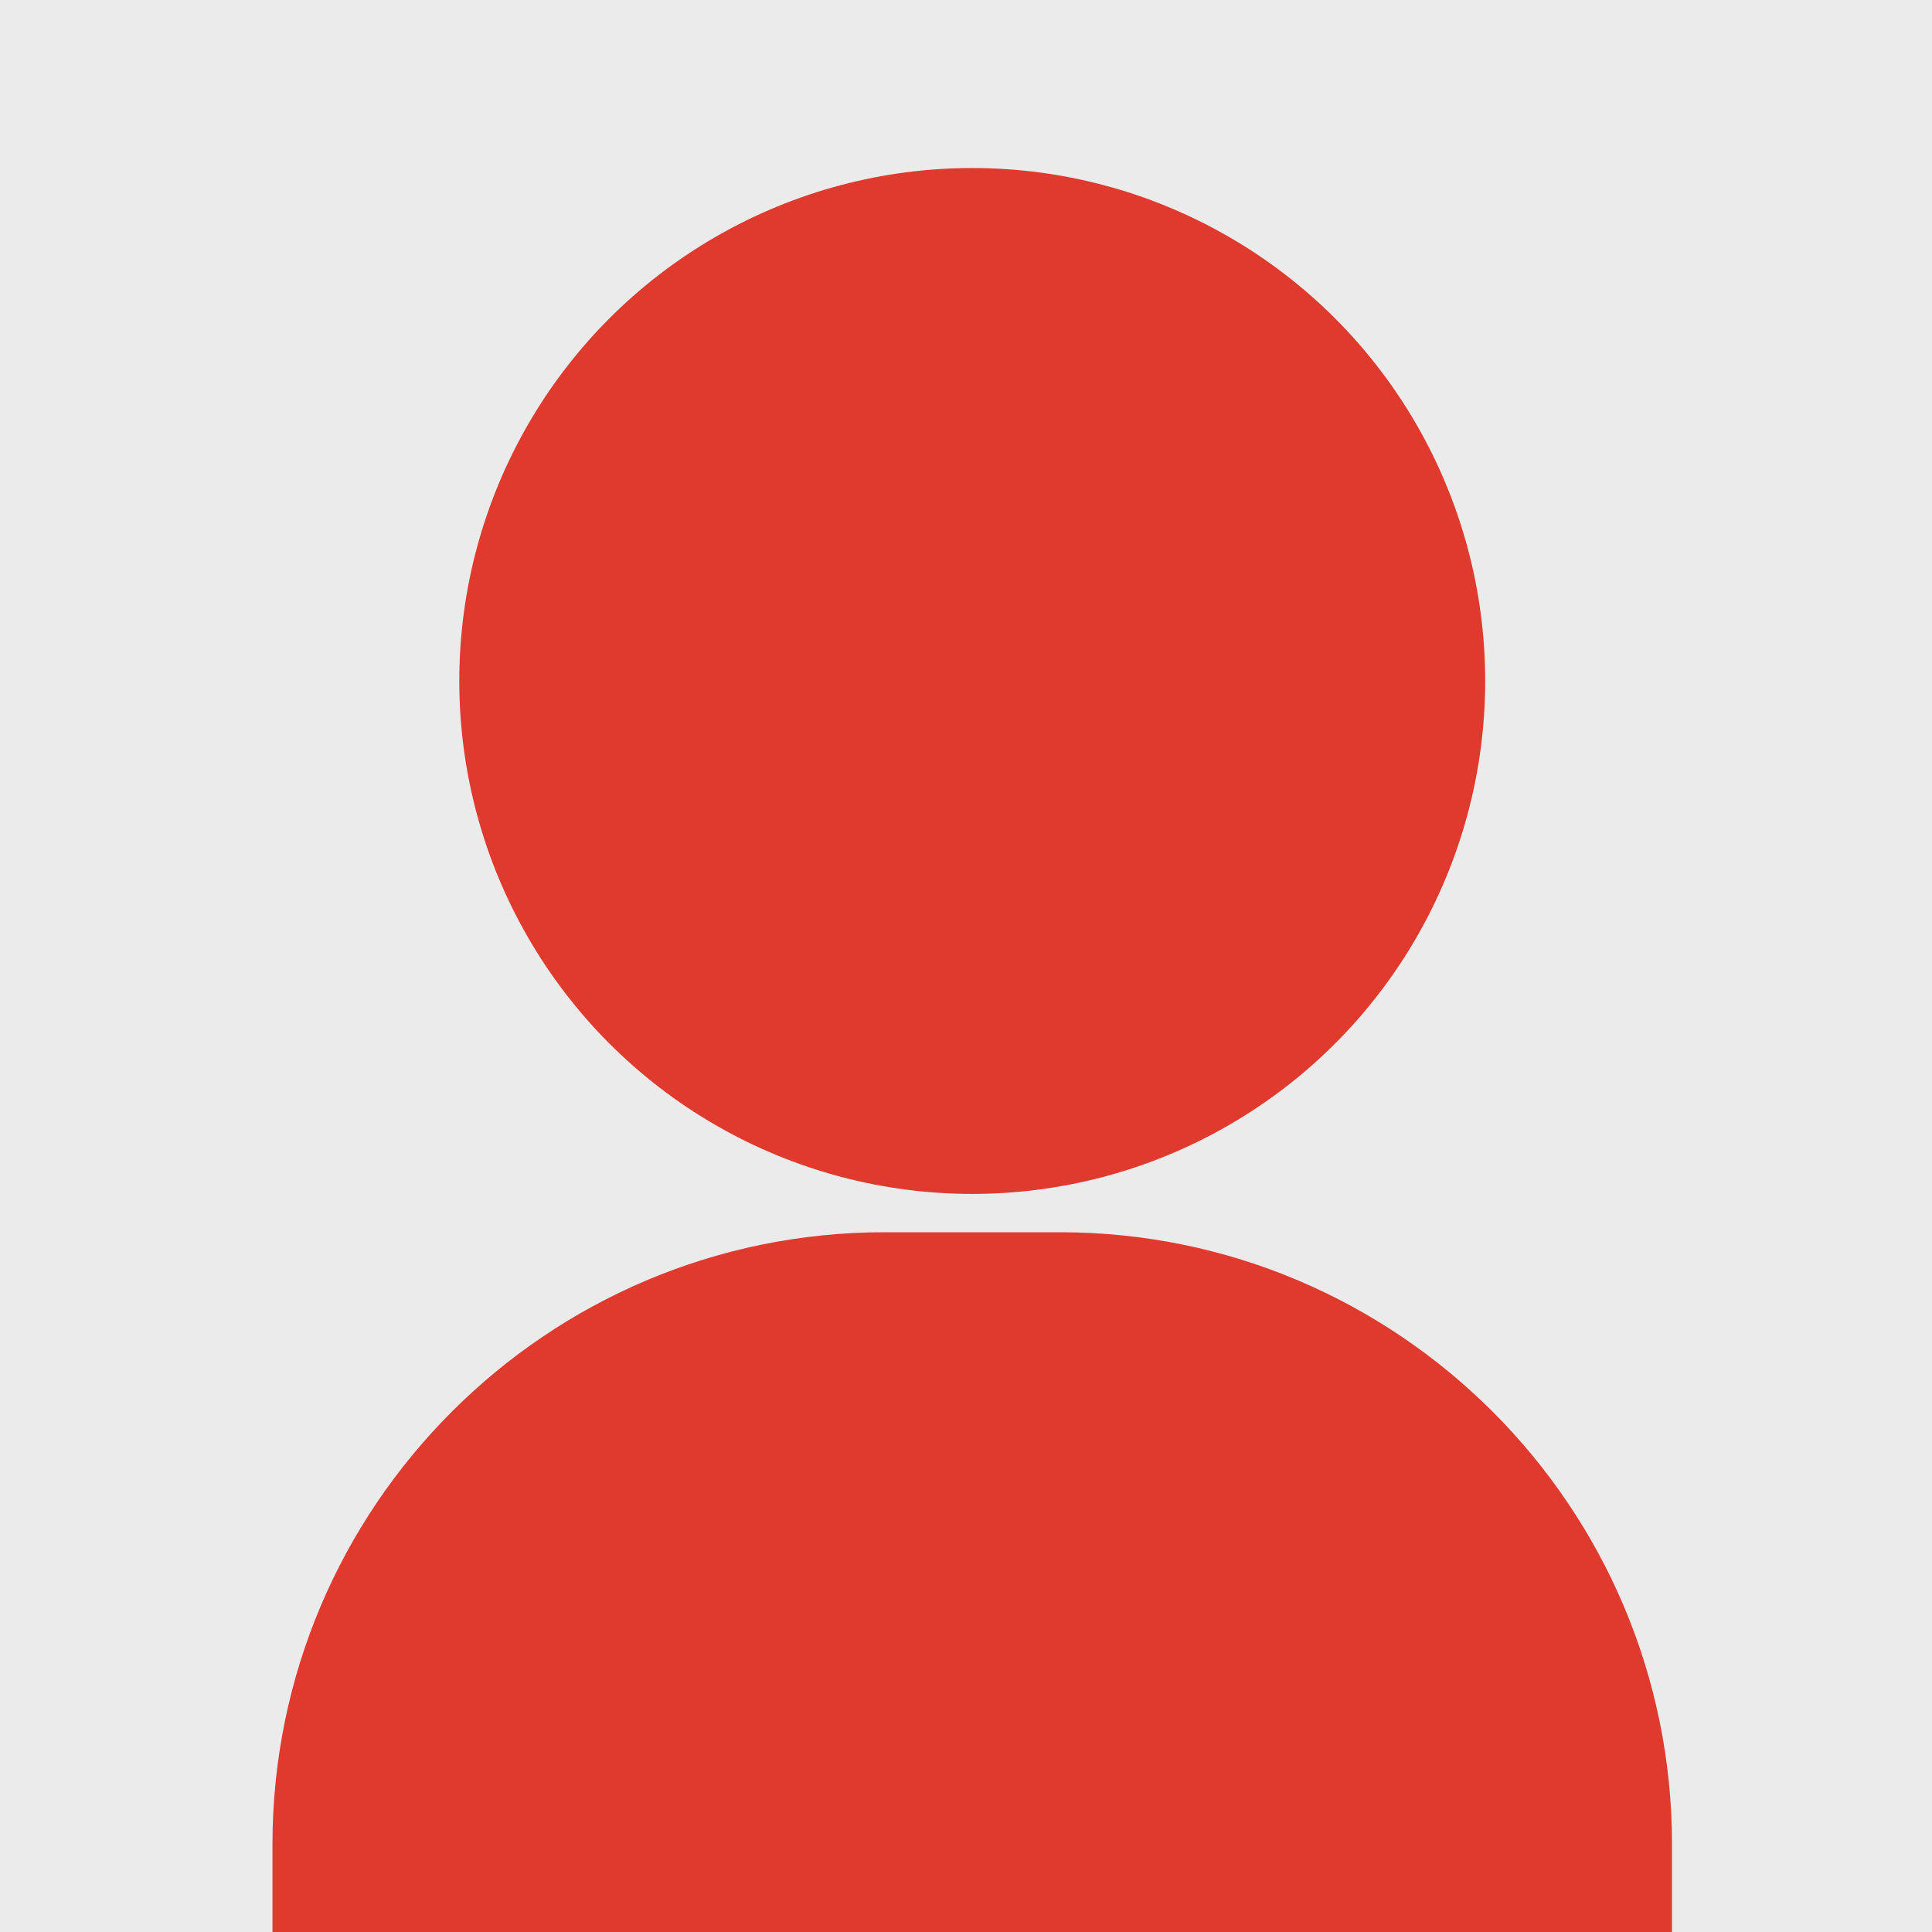 <?xml version="1.0" encoding="UTF-8" standalone="no"?>
<!DOCTYPE svg PUBLIC "-//W3C//DTD SVG 1.1//EN" "http://www.w3.org/Graphics/SVG/1.1/DTD/svg11.dtd">
<svg width="100%" height="100%" viewBox="0 0 100 100" version="1.1" xmlns="http://www.w3.org/2000/svg" xmlns:xlink="http://www.w3.org/1999/xlink" xml:space="preserve" xmlns:serif="http://www.serif.com/" style="fill-rule:evenodd;clip-rule:evenodd;stroke-linejoin:round;stroke-miterlimit:2;">
    <rect x="-5.814" y="-3.488" width="112.274" height="112.855" style="fill:rgb(235,235,235);"/>
    <g transform="matrix(1,0,0,1,10.207,-7)">
        <circle cx="40.116" cy="42.247" r="26.55" style="fill:rgb(224,58,46);"/>
    </g>
    <g transform="matrix(1,0,0,1,9.323,28.533)">
        <path d="M77.22,66.936L77.22,75.998C77.22,93.488 63.021,107.687 45.531,107.687L36.469,107.687C18.979,107.687 4.78,93.488 4.78,75.998L4.78,66.936C4.78,49.447 18.979,35.247 36.469,35.247L45.531,35.247C63.021,35.247 77.22,49.447 77.22,66.936Z" style="fill:rgb(224,58,46);"/>
    </g>
</svg>
